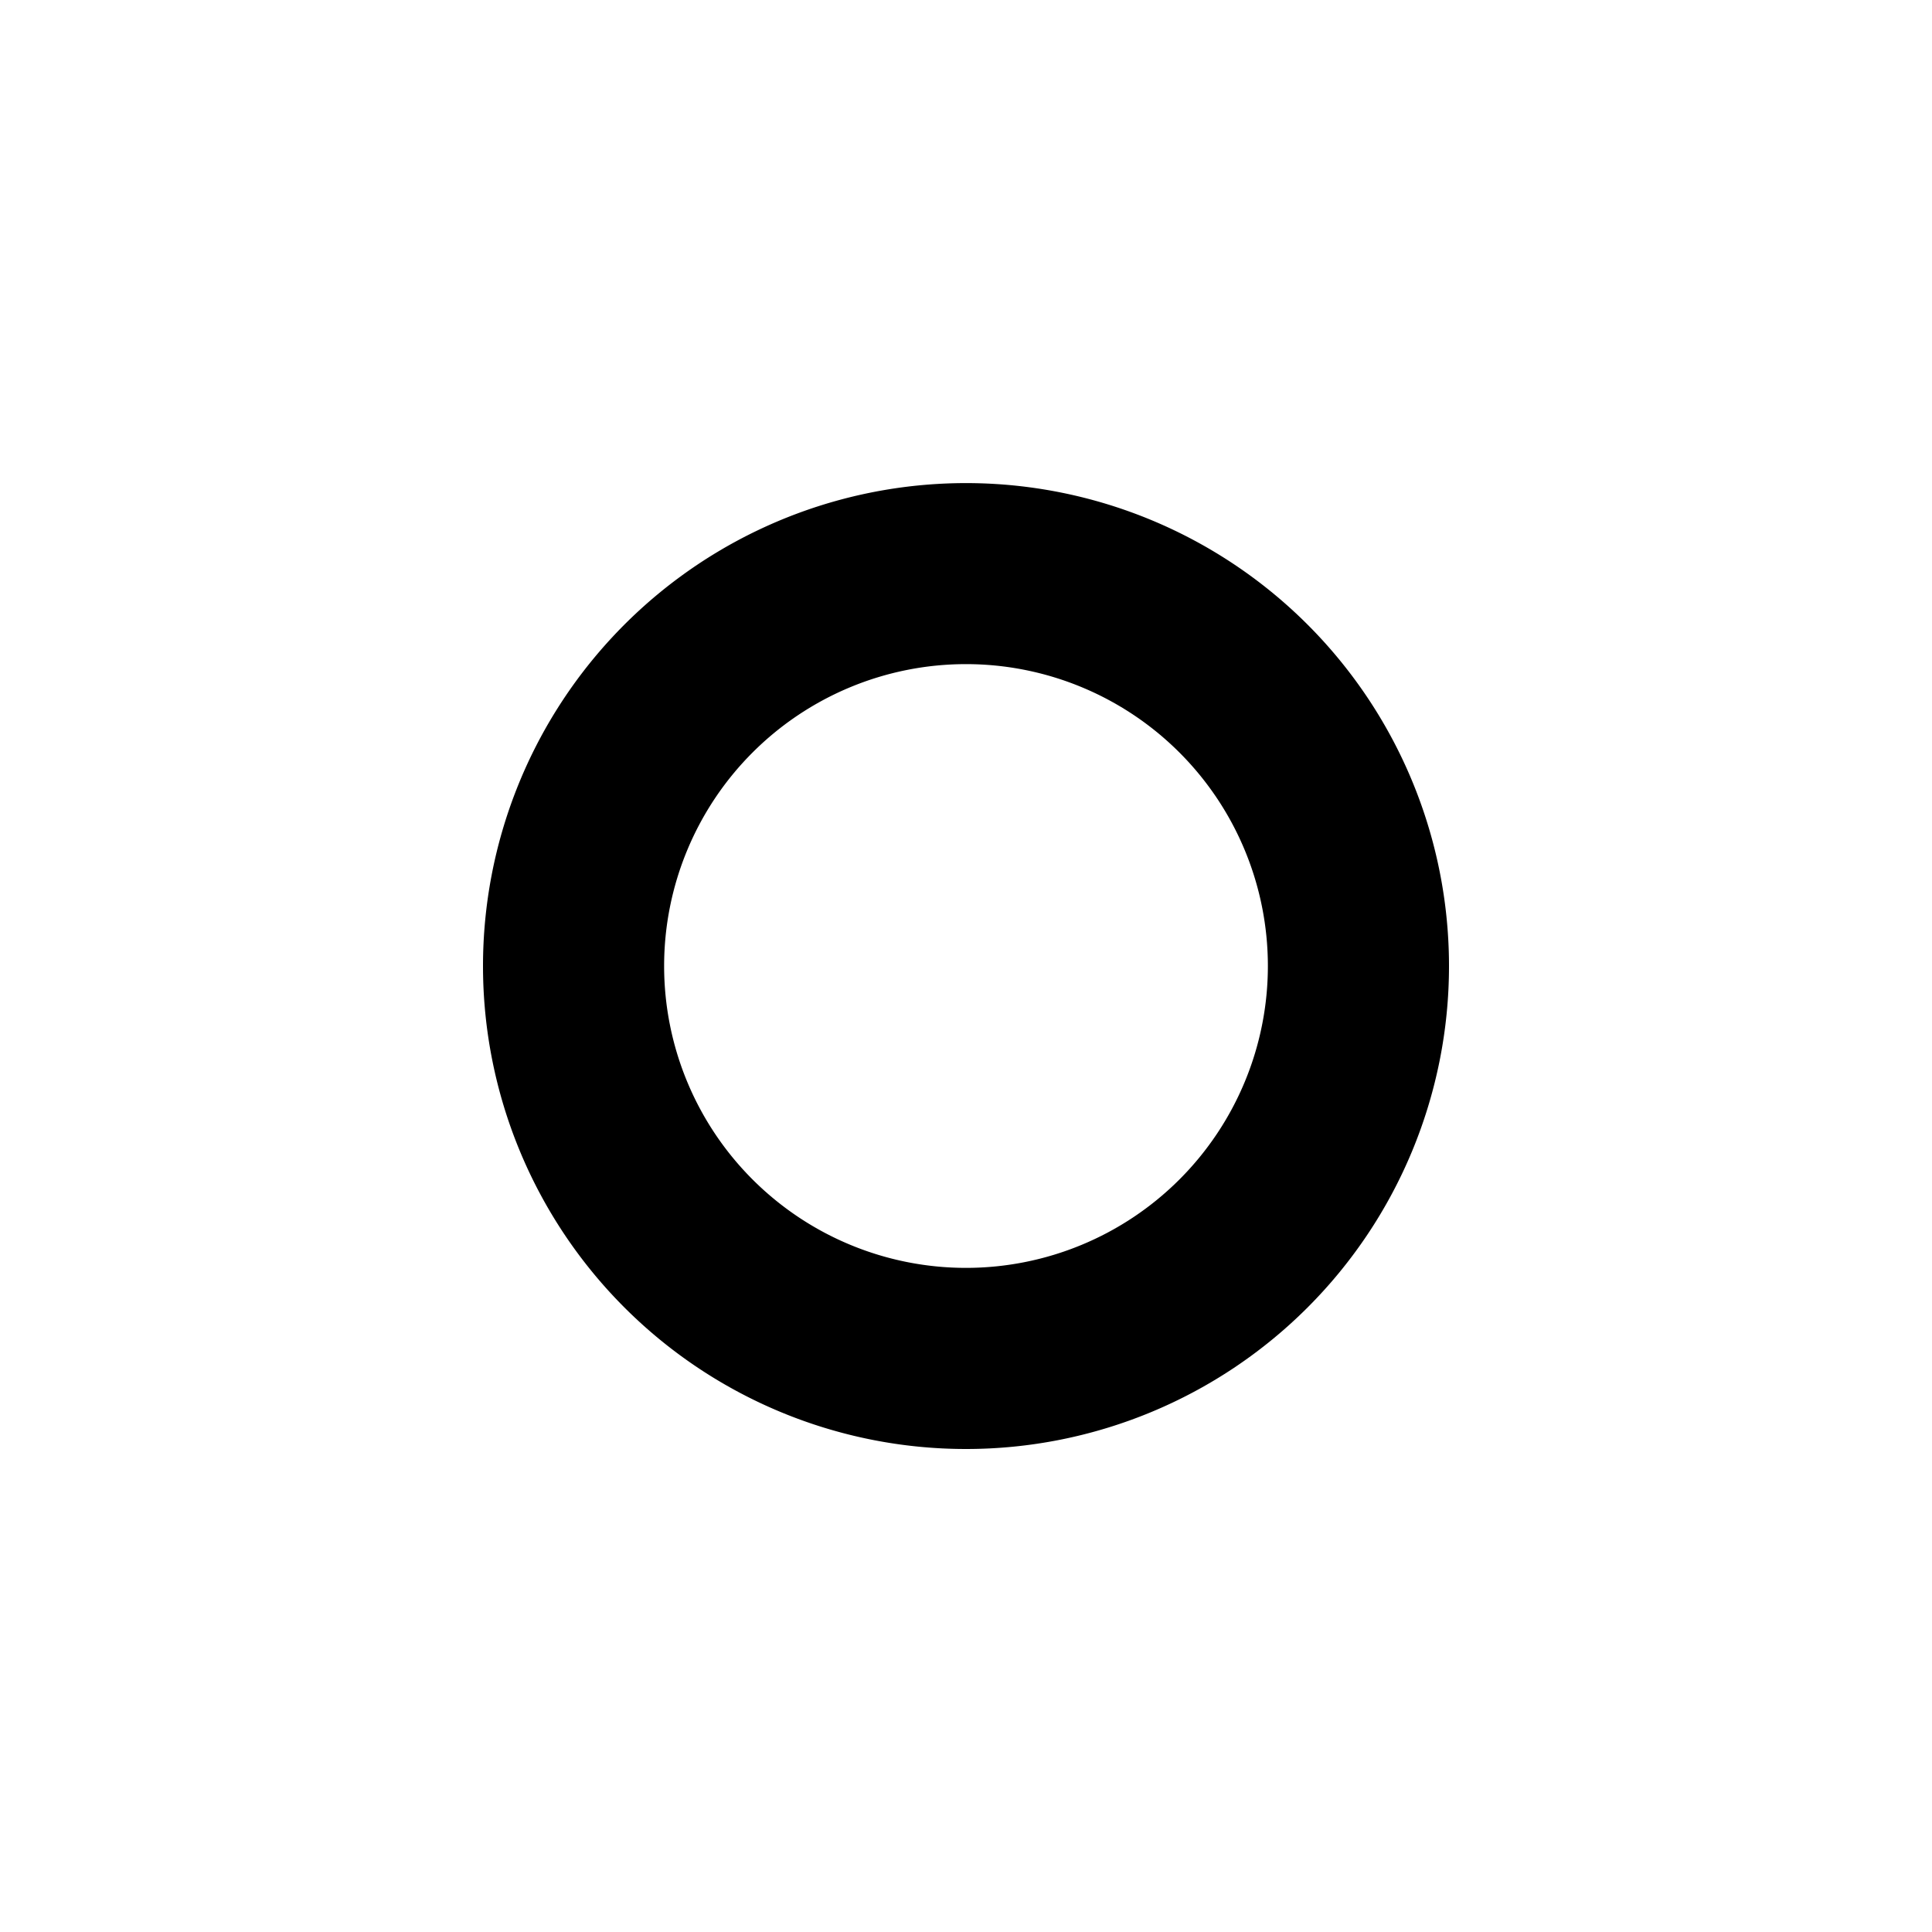 <svg xmlns="http://www.w3.org/2000/svg" width="16" height="16" viewBox="0 0 16 16"><path d="M7.701 4.012A4 4 0 0 0 4 8a4 4 0 0 0 8 0 4 4 0 0 0-4.299-3.988zM8 5.5a2.5 2.5 0 0 1 0 5 2.5 2.5 0 0 1 0-5z"/></svg>